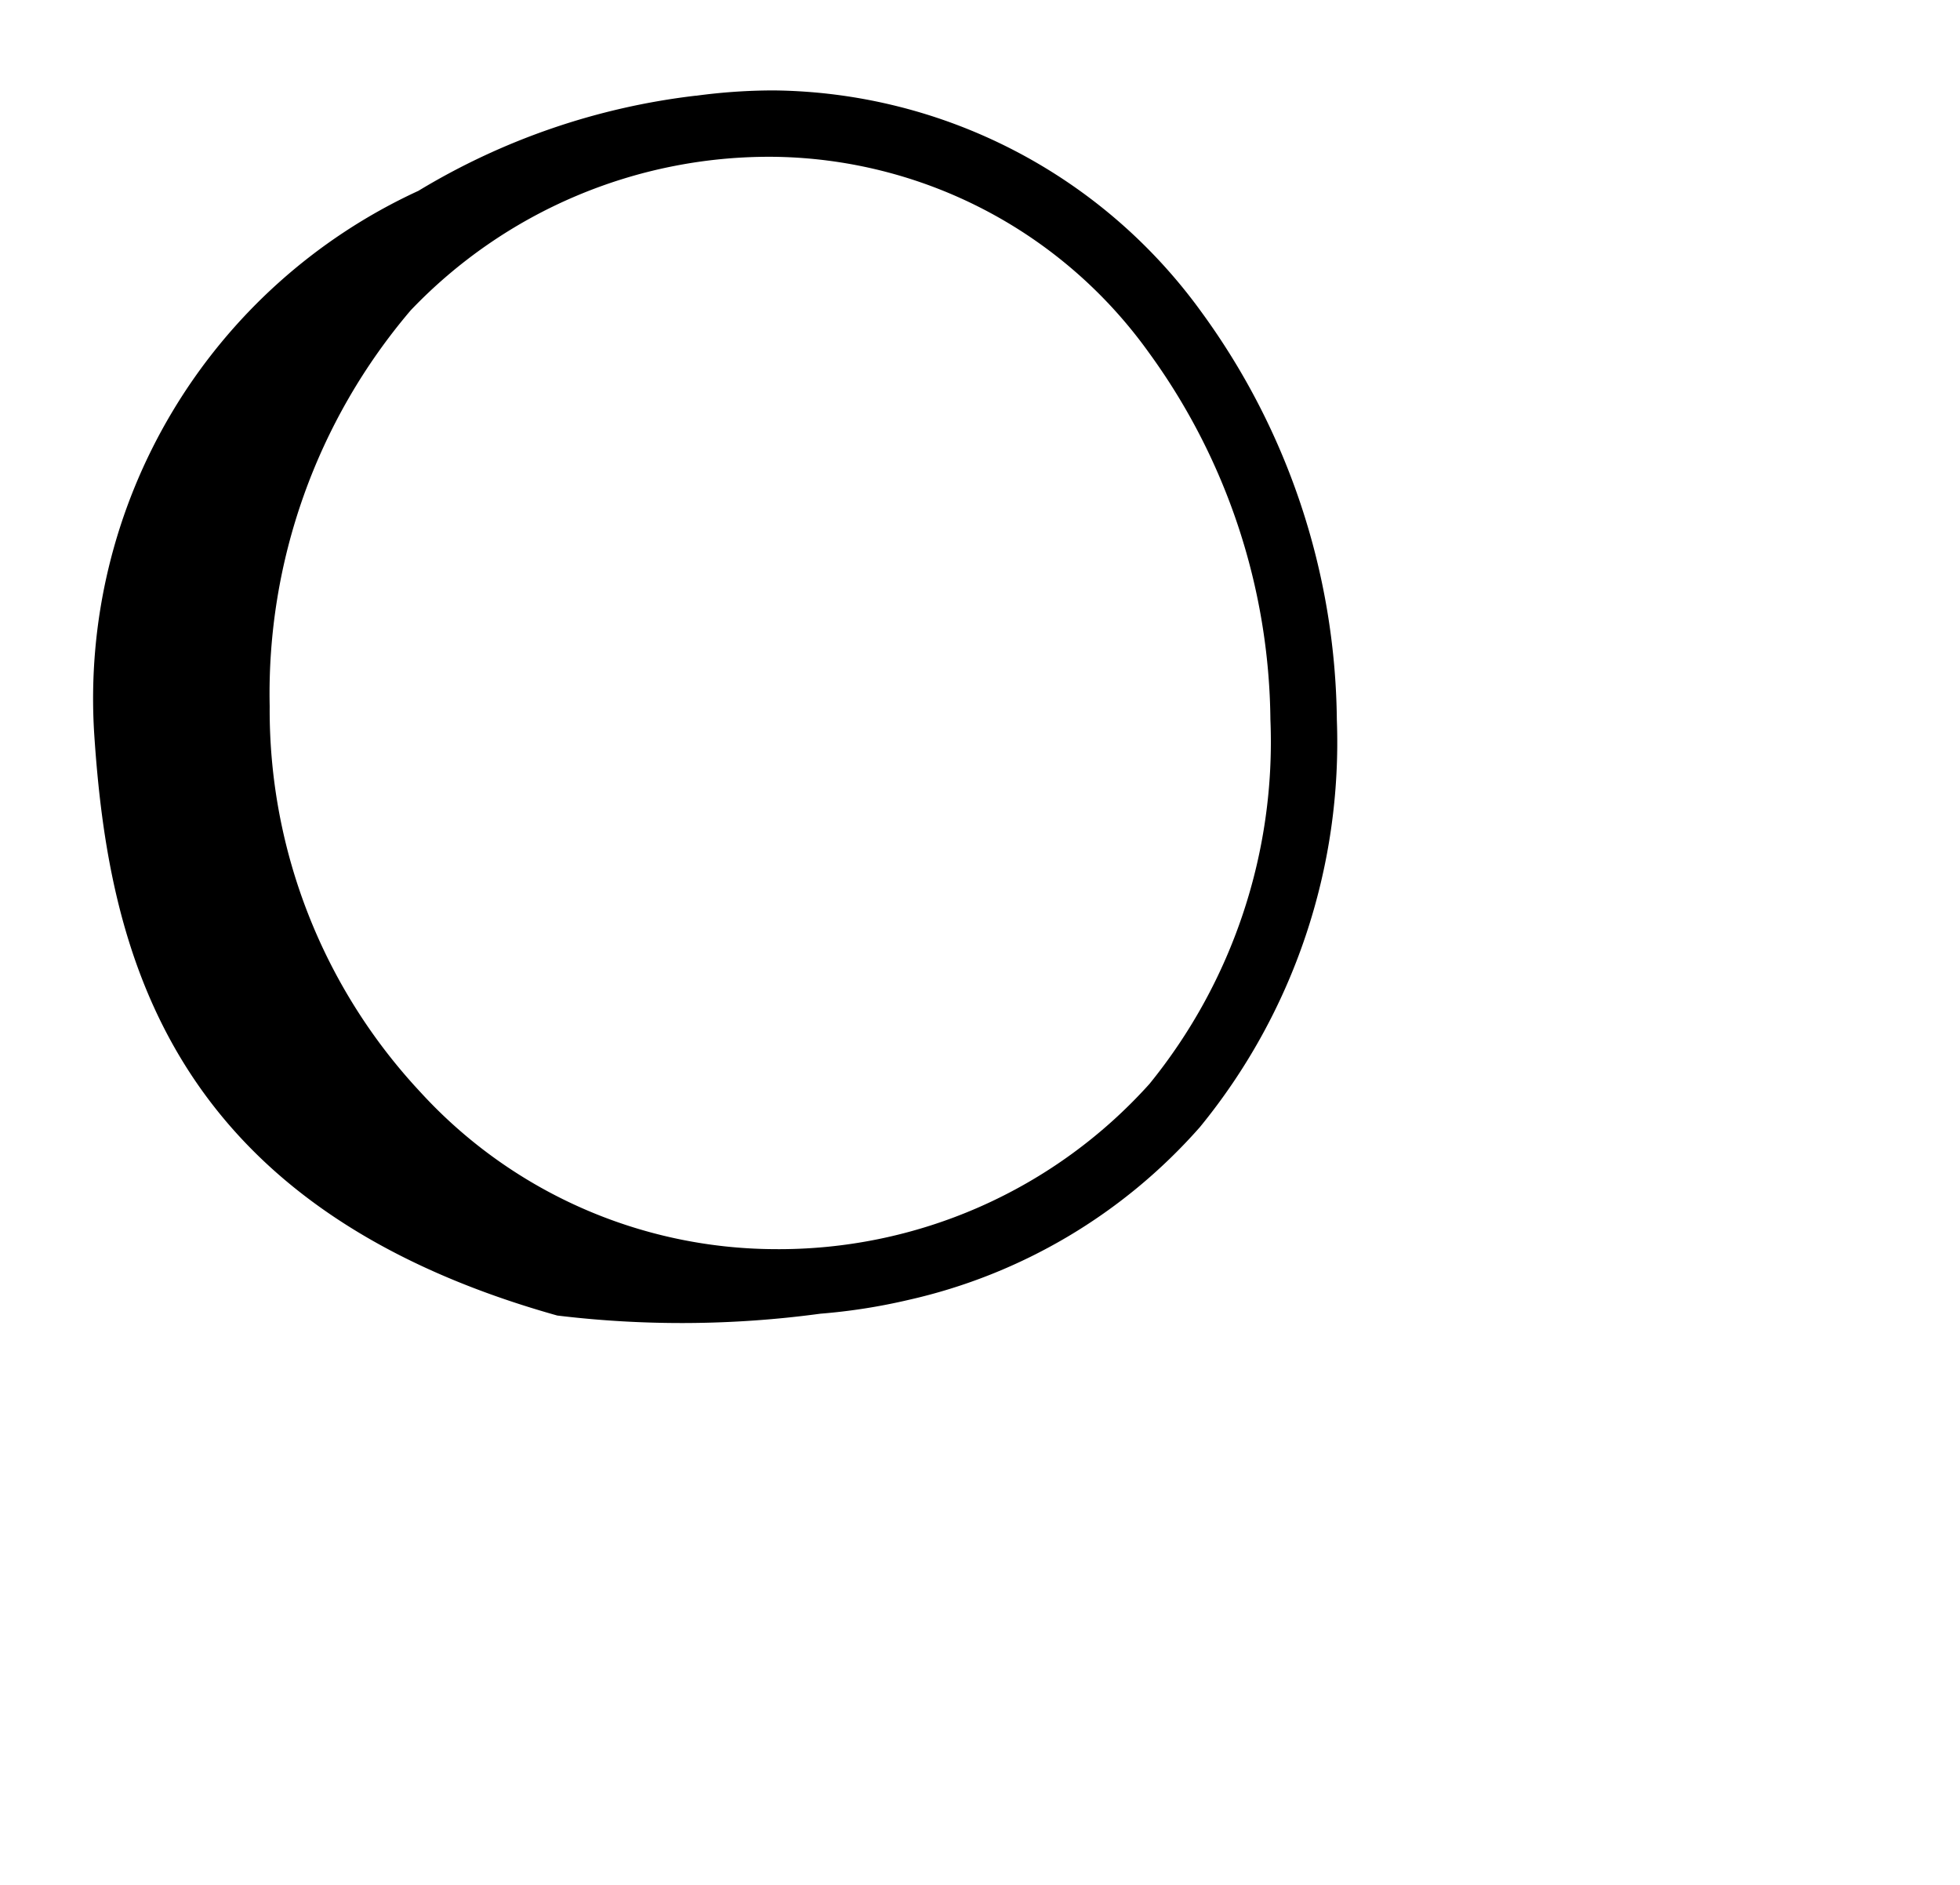 <svg xmlns="http://www.w3.org/2000/svg" width="1.04em" height="1em" viewBox="0 0 33 32"><path fill="currentColor" d="M20.261 5.299a9.076 9.076 0 0 0-7.27-3.764a9.868 9.868 0 0 0-1.317.091l.005-.002A11.723 11.723 0 0 0 6.964 3.24a9.489 9.489 0 0 0-5.504 9.224c.239 3.622 1.208 8.003 7.862 9.87a17.567 17.567 0 0 0 4.467-.031a10.069 10.069 0 0 0 1.5-.235a9.318 9.318 0 0 0 4.945-2.933a10.314 10.314 0 0 0 2.325-6.918a11.934 11.934 0 0 0-2.298-6.918m-.883 13.102a8.463 8.463 0 0 1-6.387 2.806a8.2 8.2 0 0 1-6-2.674a9.499 9.499 0 0 1-2.552-6.542a10.036 10.036 0 0 1 2.395-6.723a8.414 8.414 0 0 1 6.157-2.606a7.95 7.95 0 0 1 6.374 3.321a10.758 10.758 0 0 1 2.066 6.234a9.205 9.205 0 0 1-2.053 6.184"/></svg>